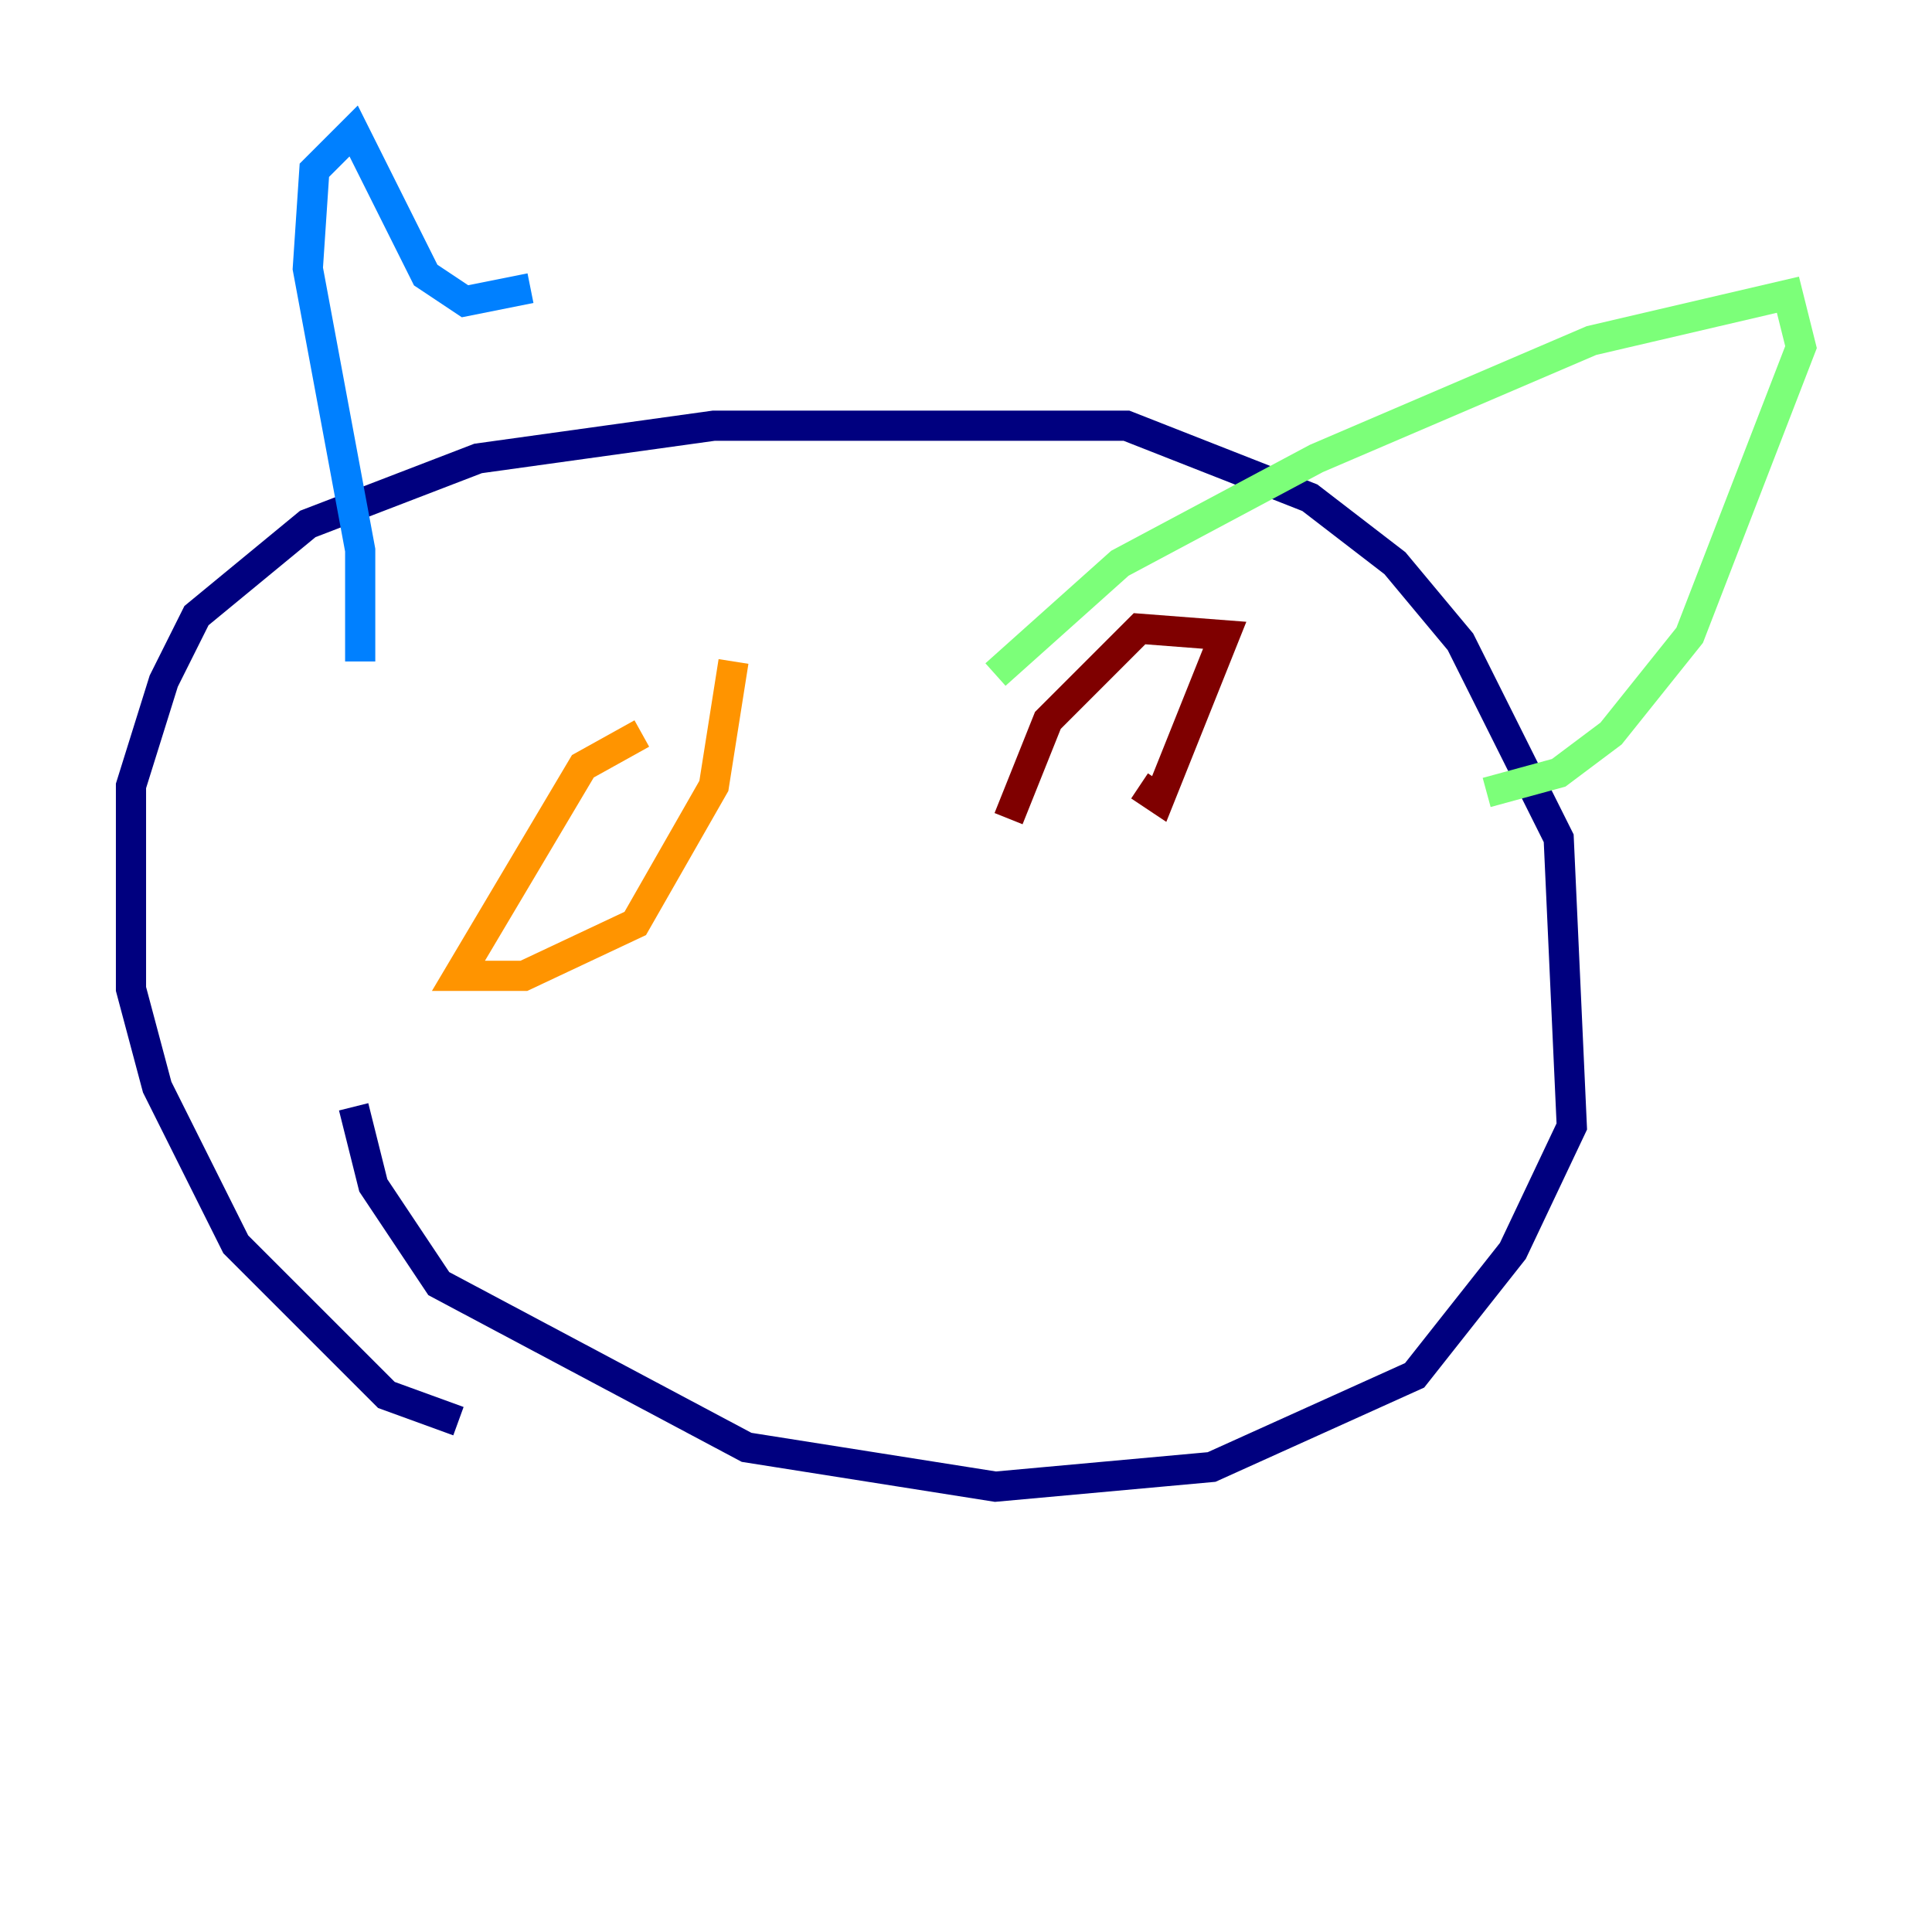 <?xml version="1.0" encoding="utf-8" ?>
<svg baseProfile="tiny" height="128" version="1.2" viewBox="0,0,128,128" width="128" xmlns="http://www.w3.org/2000/svg" xmlns:ev="http://www.w3.org/2001/xml-events" xmlns:xlink="http://www.w3.org/1999/xlink"><defs /><polyline fill="none" points="30.373,94.156 25.6,92.42 15.62,82.441 10.414,72.027 8.678,65.519 8.678,52.068 10.848,45.125 13.017,40.786 20.393,34.712 31.675,30.373 47.295,28.203 74.63,28.203 86.78,32.976 92.42,37.315 96.759,42.522 103.268,55.539 104.136,74.63 100.231,82.875 93.722,91.119 80.271,97.193 65.953,98.495 49.464,95.891 29.071,85.044 24.732,78.536 23.43,73.329" stroke="#00007f" stroke-width="2" /><polyline fill="none" points="23.864,43.824 23.864,36.447 20.393,17.79 20.827,11.281 23.43,8.678 28.203,18.224 30.807,19.959 35.146,19.091" stroke="#0080ff" stroke-width="2" /><polyline fill="none" points="65.953,44.691 74.197,37.315 87.214,30.373 105.437,22.563 118.454,19.525 119.322,22.997 111.946,42.088 106.739,48.597 103.268,51.2 98.495,52.502" stroke="#7cff79" stroke-width="2" /><polyline fill="none" points="42.522,48.597 38.617,50.766 30.373,64.651 34.712,64.651 42.088,61.18 47.295,52.068 48.597,43.824" stroke="#ff9400" stroke-width="2" /><polyline fill="none" points="75.498,52.068 76.8,52.936 81.139,42.088 75.498,41.654 69.424,47.729 66.82,54.237" stroke="#7f0000" stroke-width="2" /></svg>